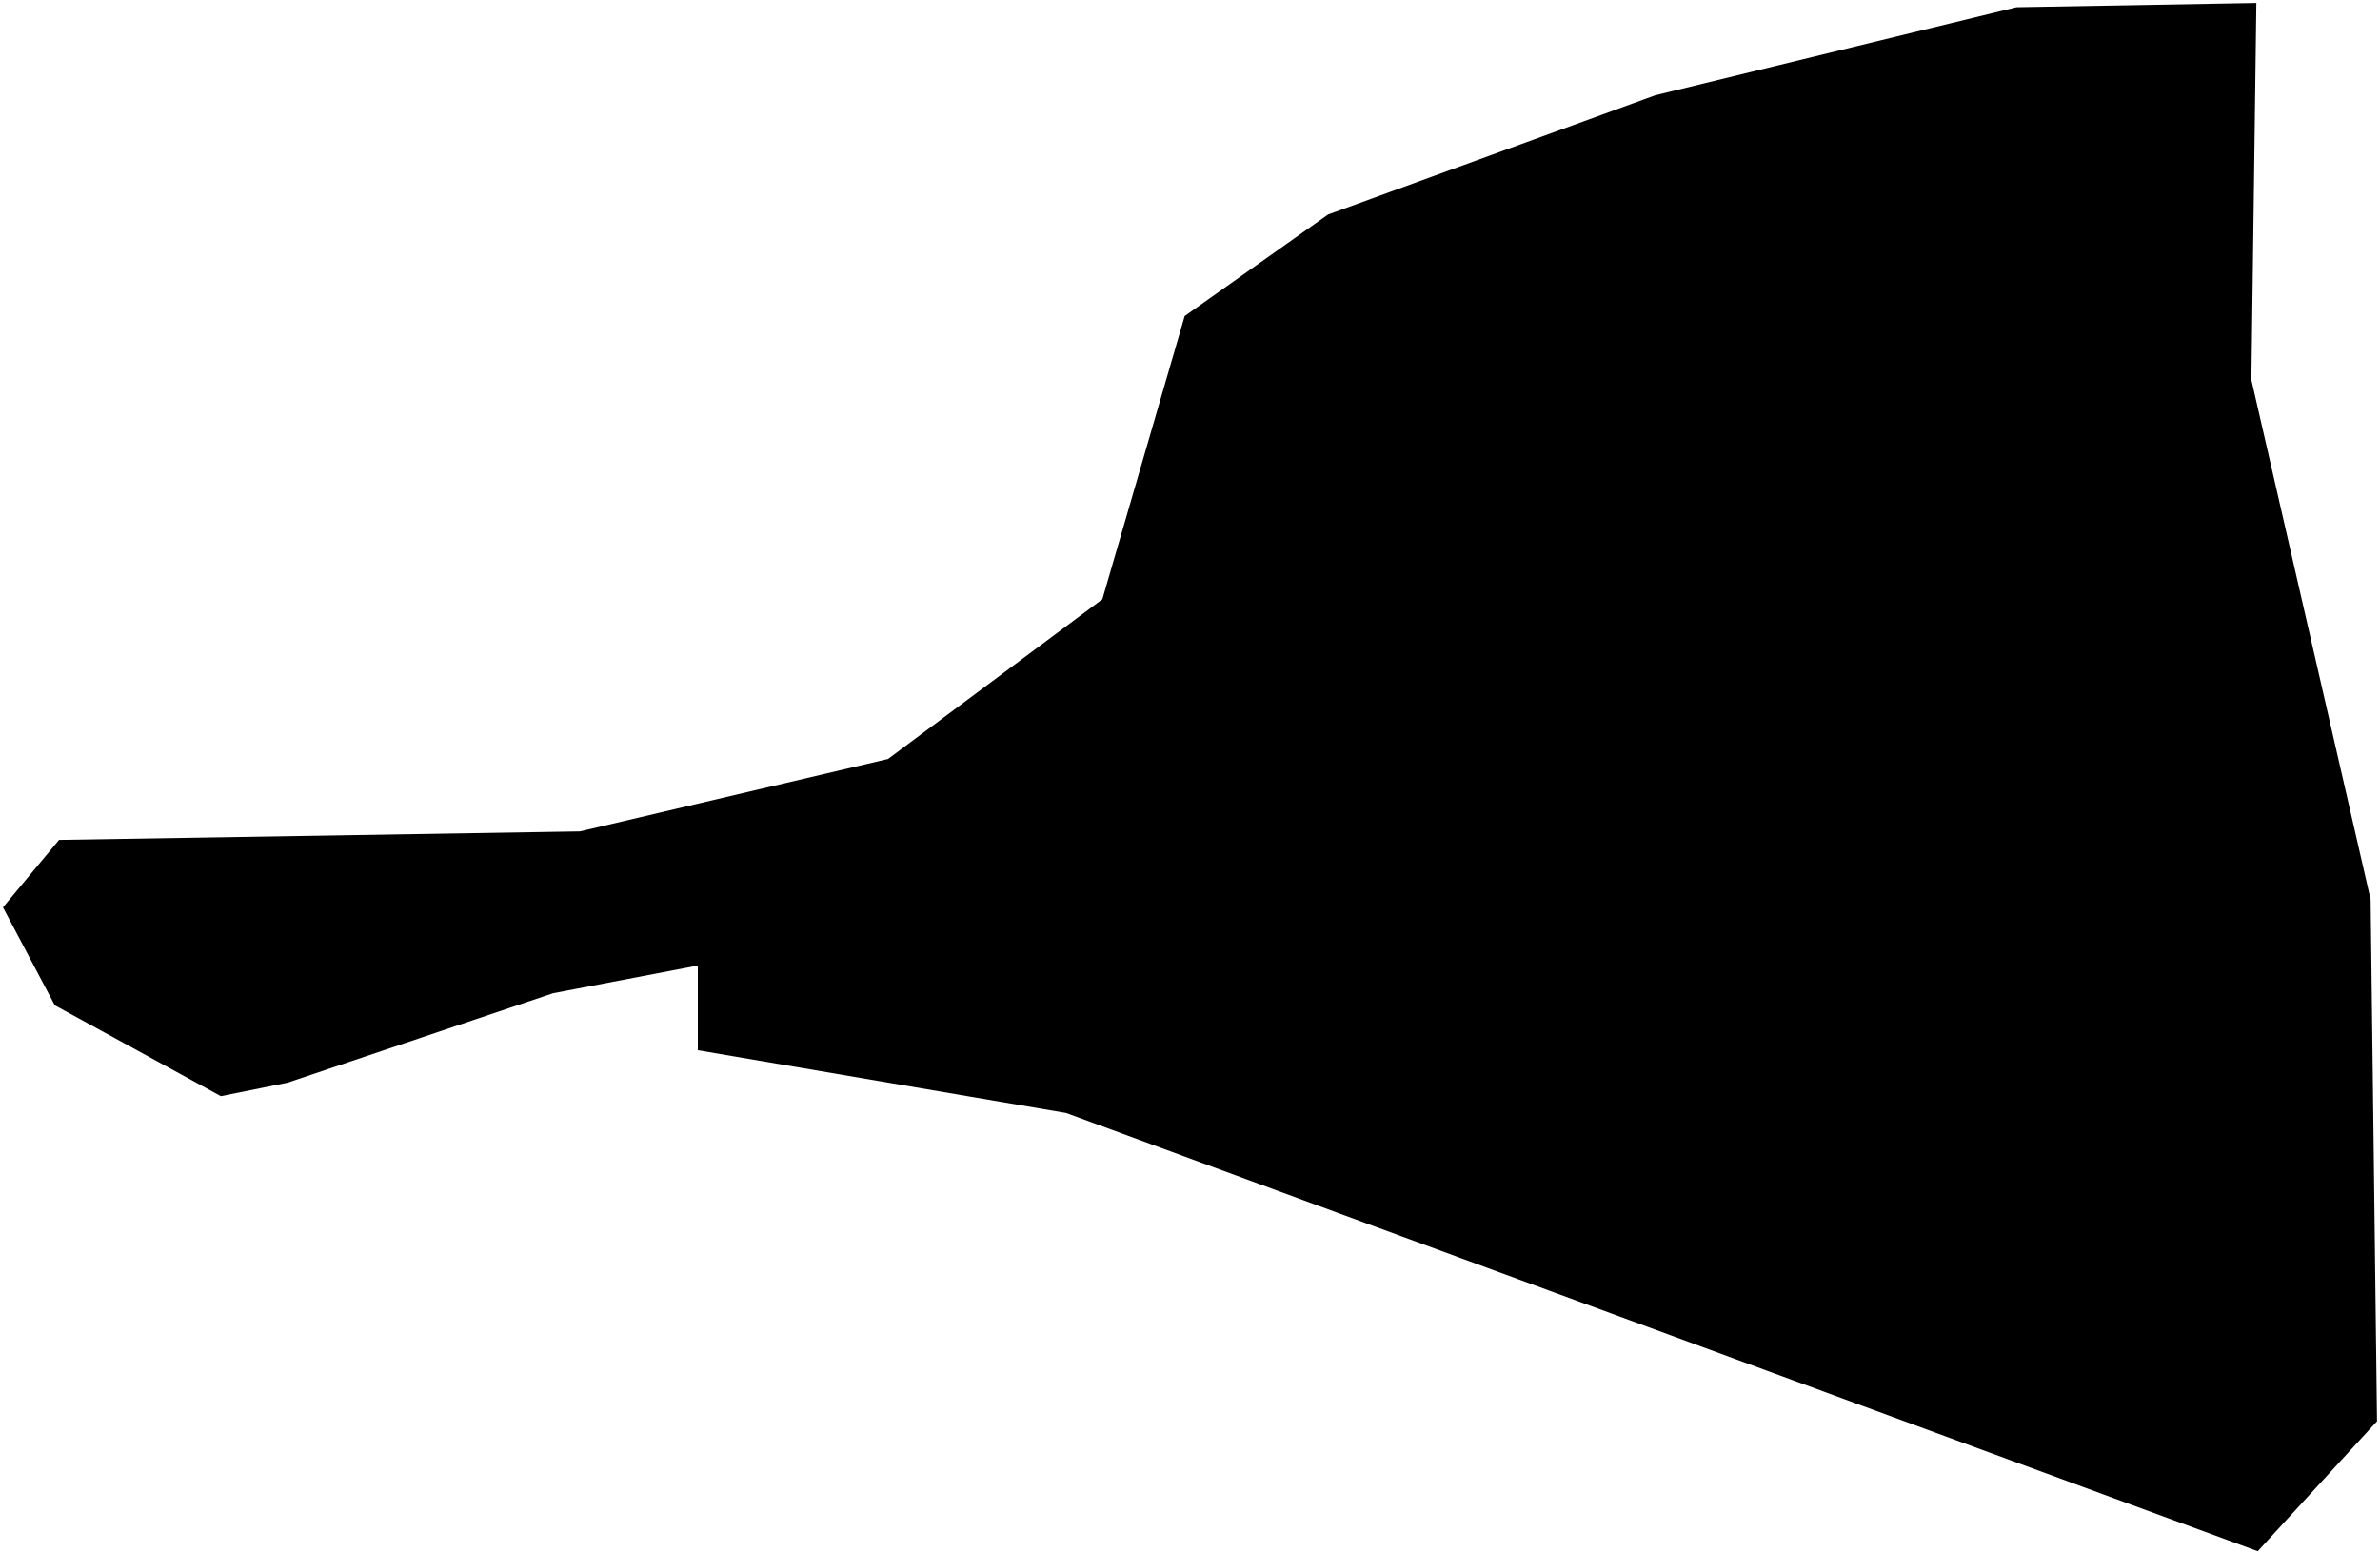 <?xml version="1.0"?>
<svg xmlns="http://www.w3.org/2000/svg" version="1.2" baseProfile="tiny" width="800" height="522" viewBox="0 0 800 522" stroke-linecap="round" stroke-linejoin="round">
<g id="ne_10m_admin_1_states_provinces">
<path d="M 758.91 521.32 358.37 374.04 234.56 352.95 234.56 352.88 234.56 324.49 185.89 333.8 96.66 363.86 74.24 368.39 18.42 337.85 1 304.93 19.85 282.27 194.95 279.41 298.49 255.07 370.54 201.39 398.21 106.21 446.4 72.09 556.38 32.01 677.81 2.43 758.44 1 756.77 127.68 796.85 302.31 799 477.65 758.92 521.31 758.91 521.32 Z" id="MAF-5145" data-name="St. Martin"/>
</g>
</svg>